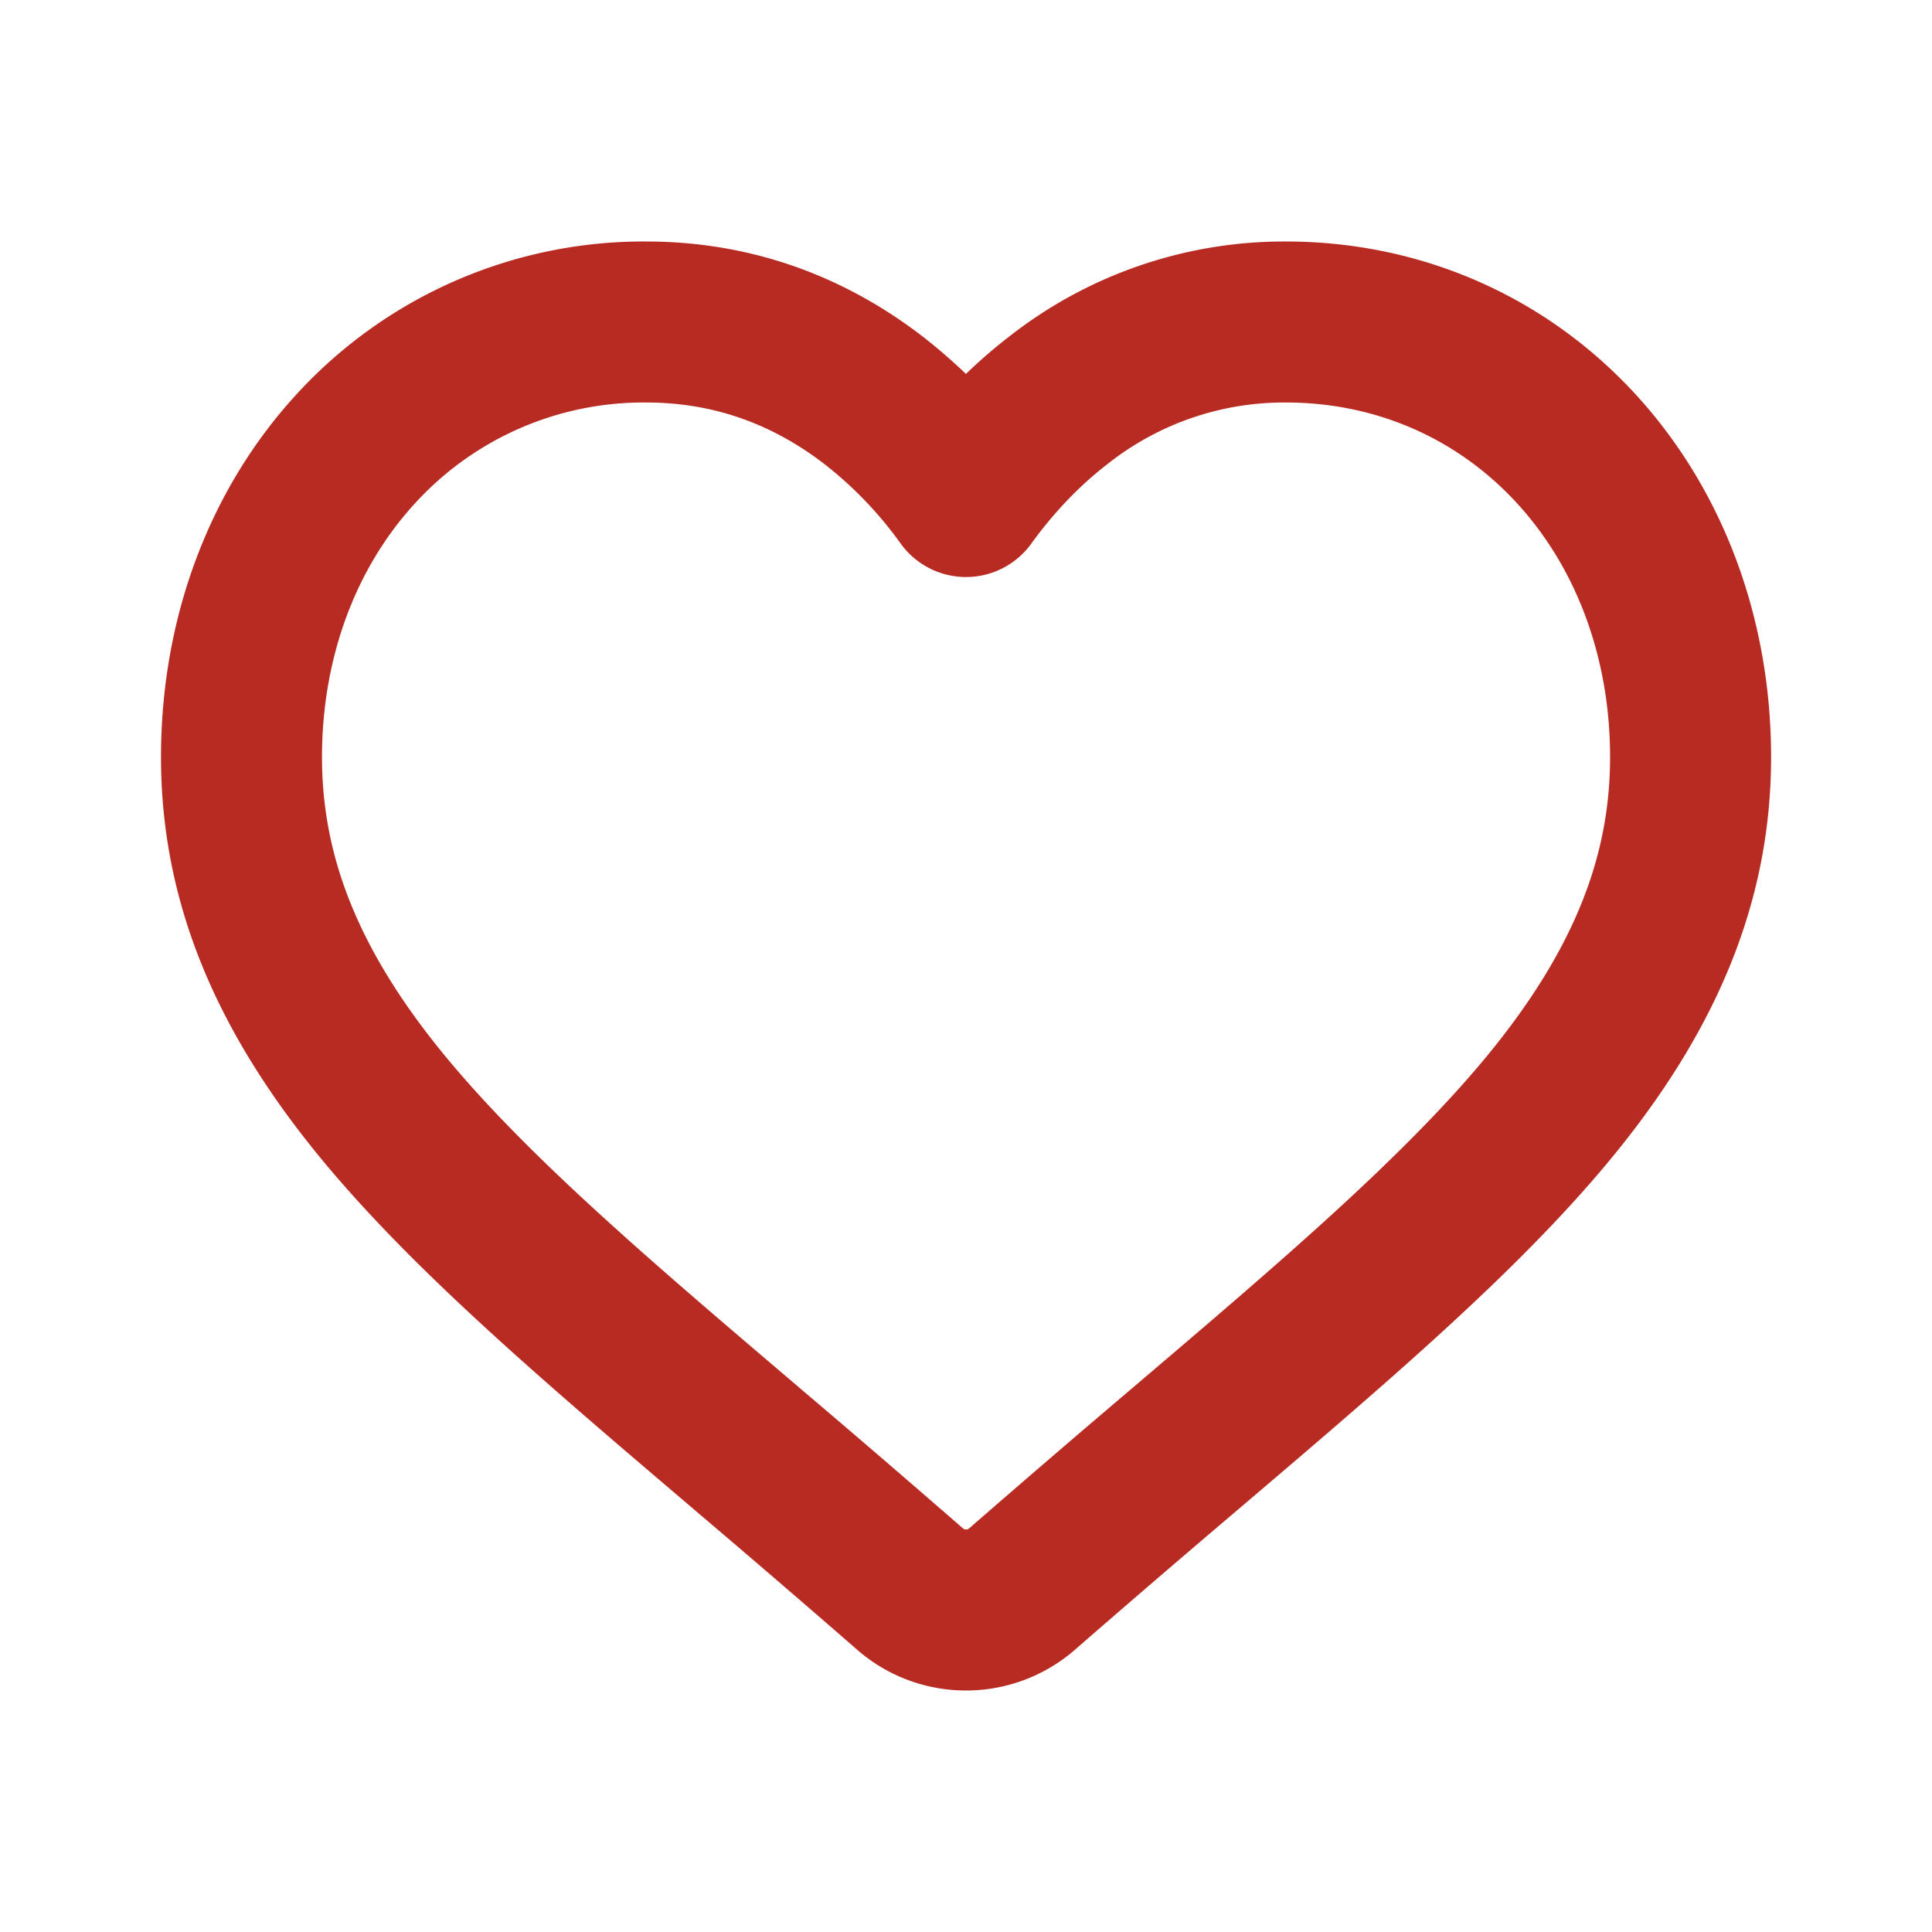 <svg xmlns="http://www.w3.org/2000/svg" width="24" height="24"><path fill="none" stroke="#B82B22" stroke-linecap="round" stroke-linejoin="round" stroke-width="2" d="M12 20c-.257 0-.504-.093-.696-.261a202.958 202.958 0 00-2.046-1.759l-.003-.003c-1.814-1.544-3.38-2.877-4.47-4.19C3.567 12.318 3 10.925 3 9.405c0-1.478.507-2.841 1.428-3.839A4.843 4.843 0 018.027 4c1.04 0 1.991.329 2.829.976A5.78 5.78 0 0112 6.168c.338-.466.72-.866 1.143-1.192A4.531 4.531 0 0115.973 4c1.39 0 2.668.556 3.6 1.566.92.998 1.428 2.361 1.428 3.839 0 1.521-.567 2.913-1.785 4.382-1.09 1.313-2.655 2.646-4.469 4.19a209.36 209.36 0 00-2.05 1.762c-.192.168-.44.261-.696.261z"/></svg>